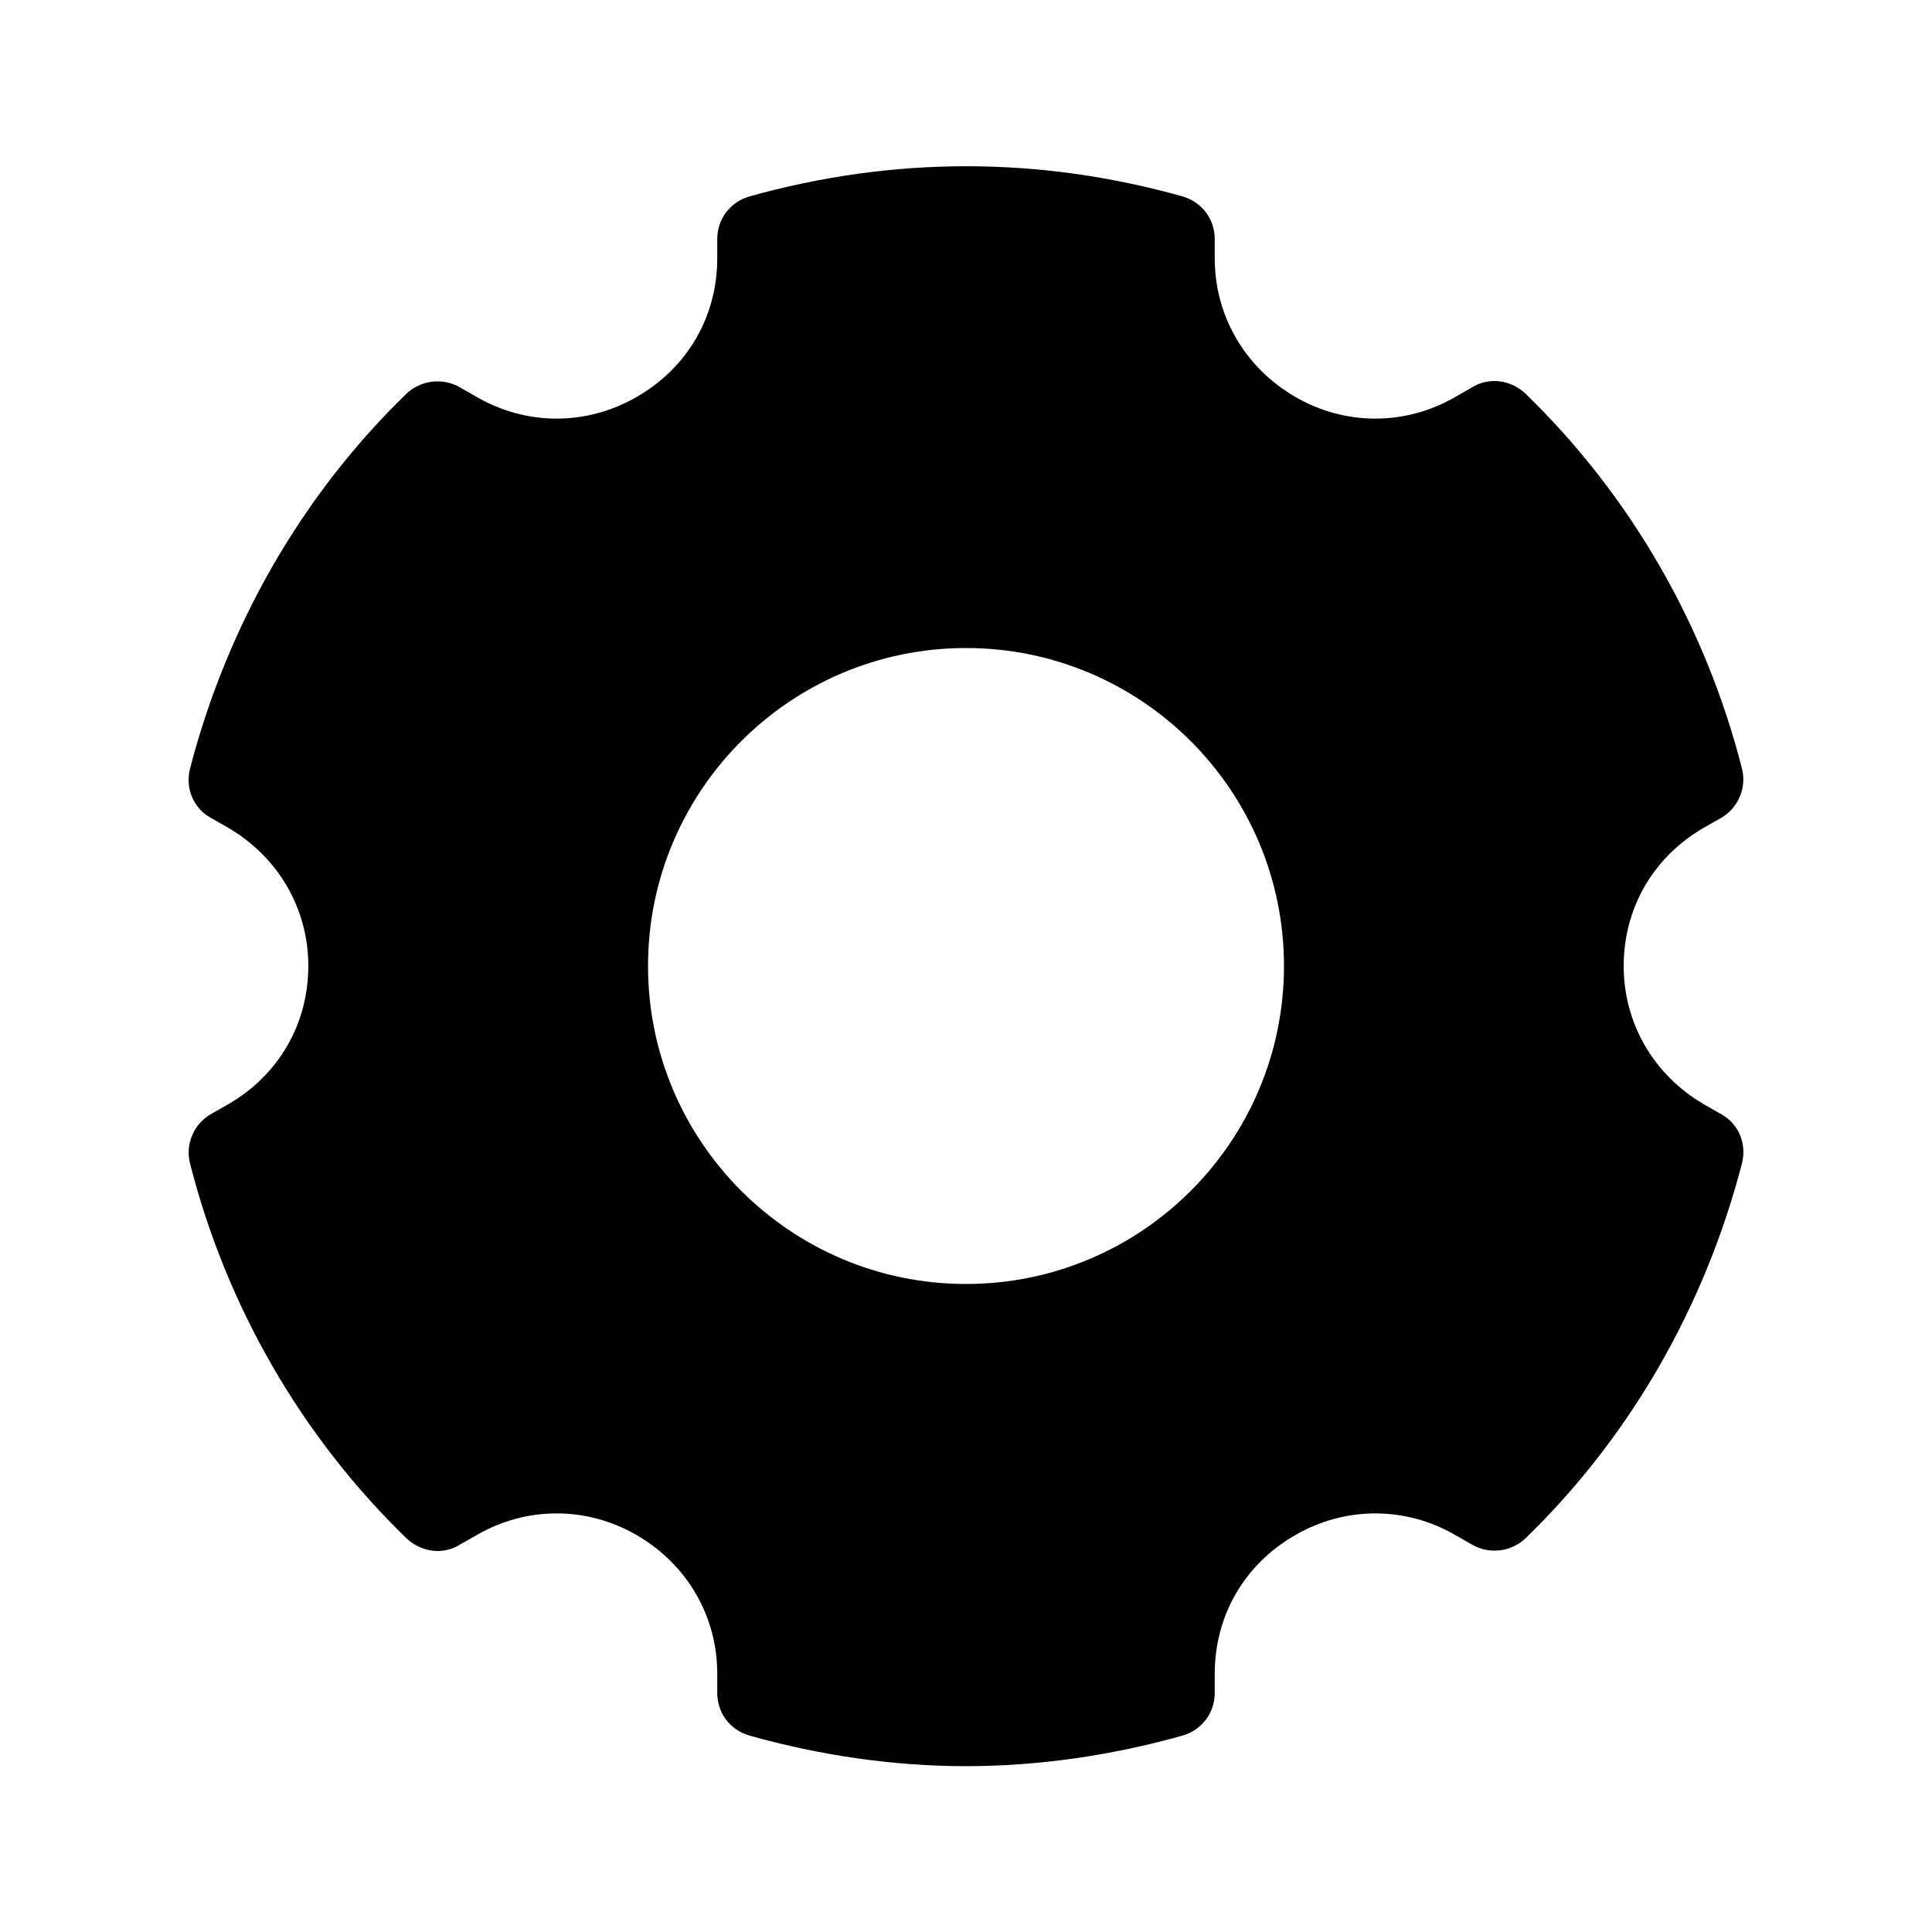 <?xml version="1.0" encoding="UTF-8"?>
<svg id="FF" xmlns="http://www.w3.org/2000/svg" viewBox="0 0 24 24">
  <path d="M21.38,13.84l-.21-.12c-.62-.36-1-1-1-1.72s.37-1.36,1-1.72c0,0,0,0,0,0l.21-.12c.21-.12.32-.37.26-.61-.45-1.77-1.38-3.39-2.69-4.66-.18-.17-.45-.21-.66-.08l-.21.12c-.62.36-1.37.36-1.99,0-.62-.36-1-1-1-1.72v-.24c0-.25-.16-.46-.4-.53-1.78-.5-3.59-.5-5.38,0-.24.07-.4.28-.4.53v.24c0,.72-.37,1.36-1,1.72-.62.36-1.37.36-1.99,0l-.21-.12c-.21-.12-.48-.09-.66.08-1.31,1.27-2.23,2.89-2.69,4.66-.06.24.04.49.26.61l.21.12c.62.36,1,1,1,1.72s-.37,1.36-1,1.72l-.21.12c-.21.12-.32.37-.26.61.45,1.77,1.38,3.39,2.69,4.66.18.17.45.21.66.08l.21-.12c.62-.36,1.37-.36,1.99,0,.62.36,1,1,1,1.72v.24c0,.25.16.46.4.53.89.25,1.8.38,2.69.38s1.8-.13,2.69-.38c.24-.07.4-.28.4-.53v-.24c0-.72.37-1.36,1-1.72.62-.36,1.37-.36,1.99,0l.21.12c.21.12.48.09.66-.08,1.31-1.27,2.23-2.89,2.69-4.66.06-.24-.04-.49-.26-.61ZM15.95,12c0,2.18-1.77,3.95-3.95,3.95s-3.95-1.77-3.95-3.95,1.77-3.95,3.95-3.95,3.95,1.77,3.95,3.95Z" style="fill: #000; stroke-width: 0px;"/>
</svg>
